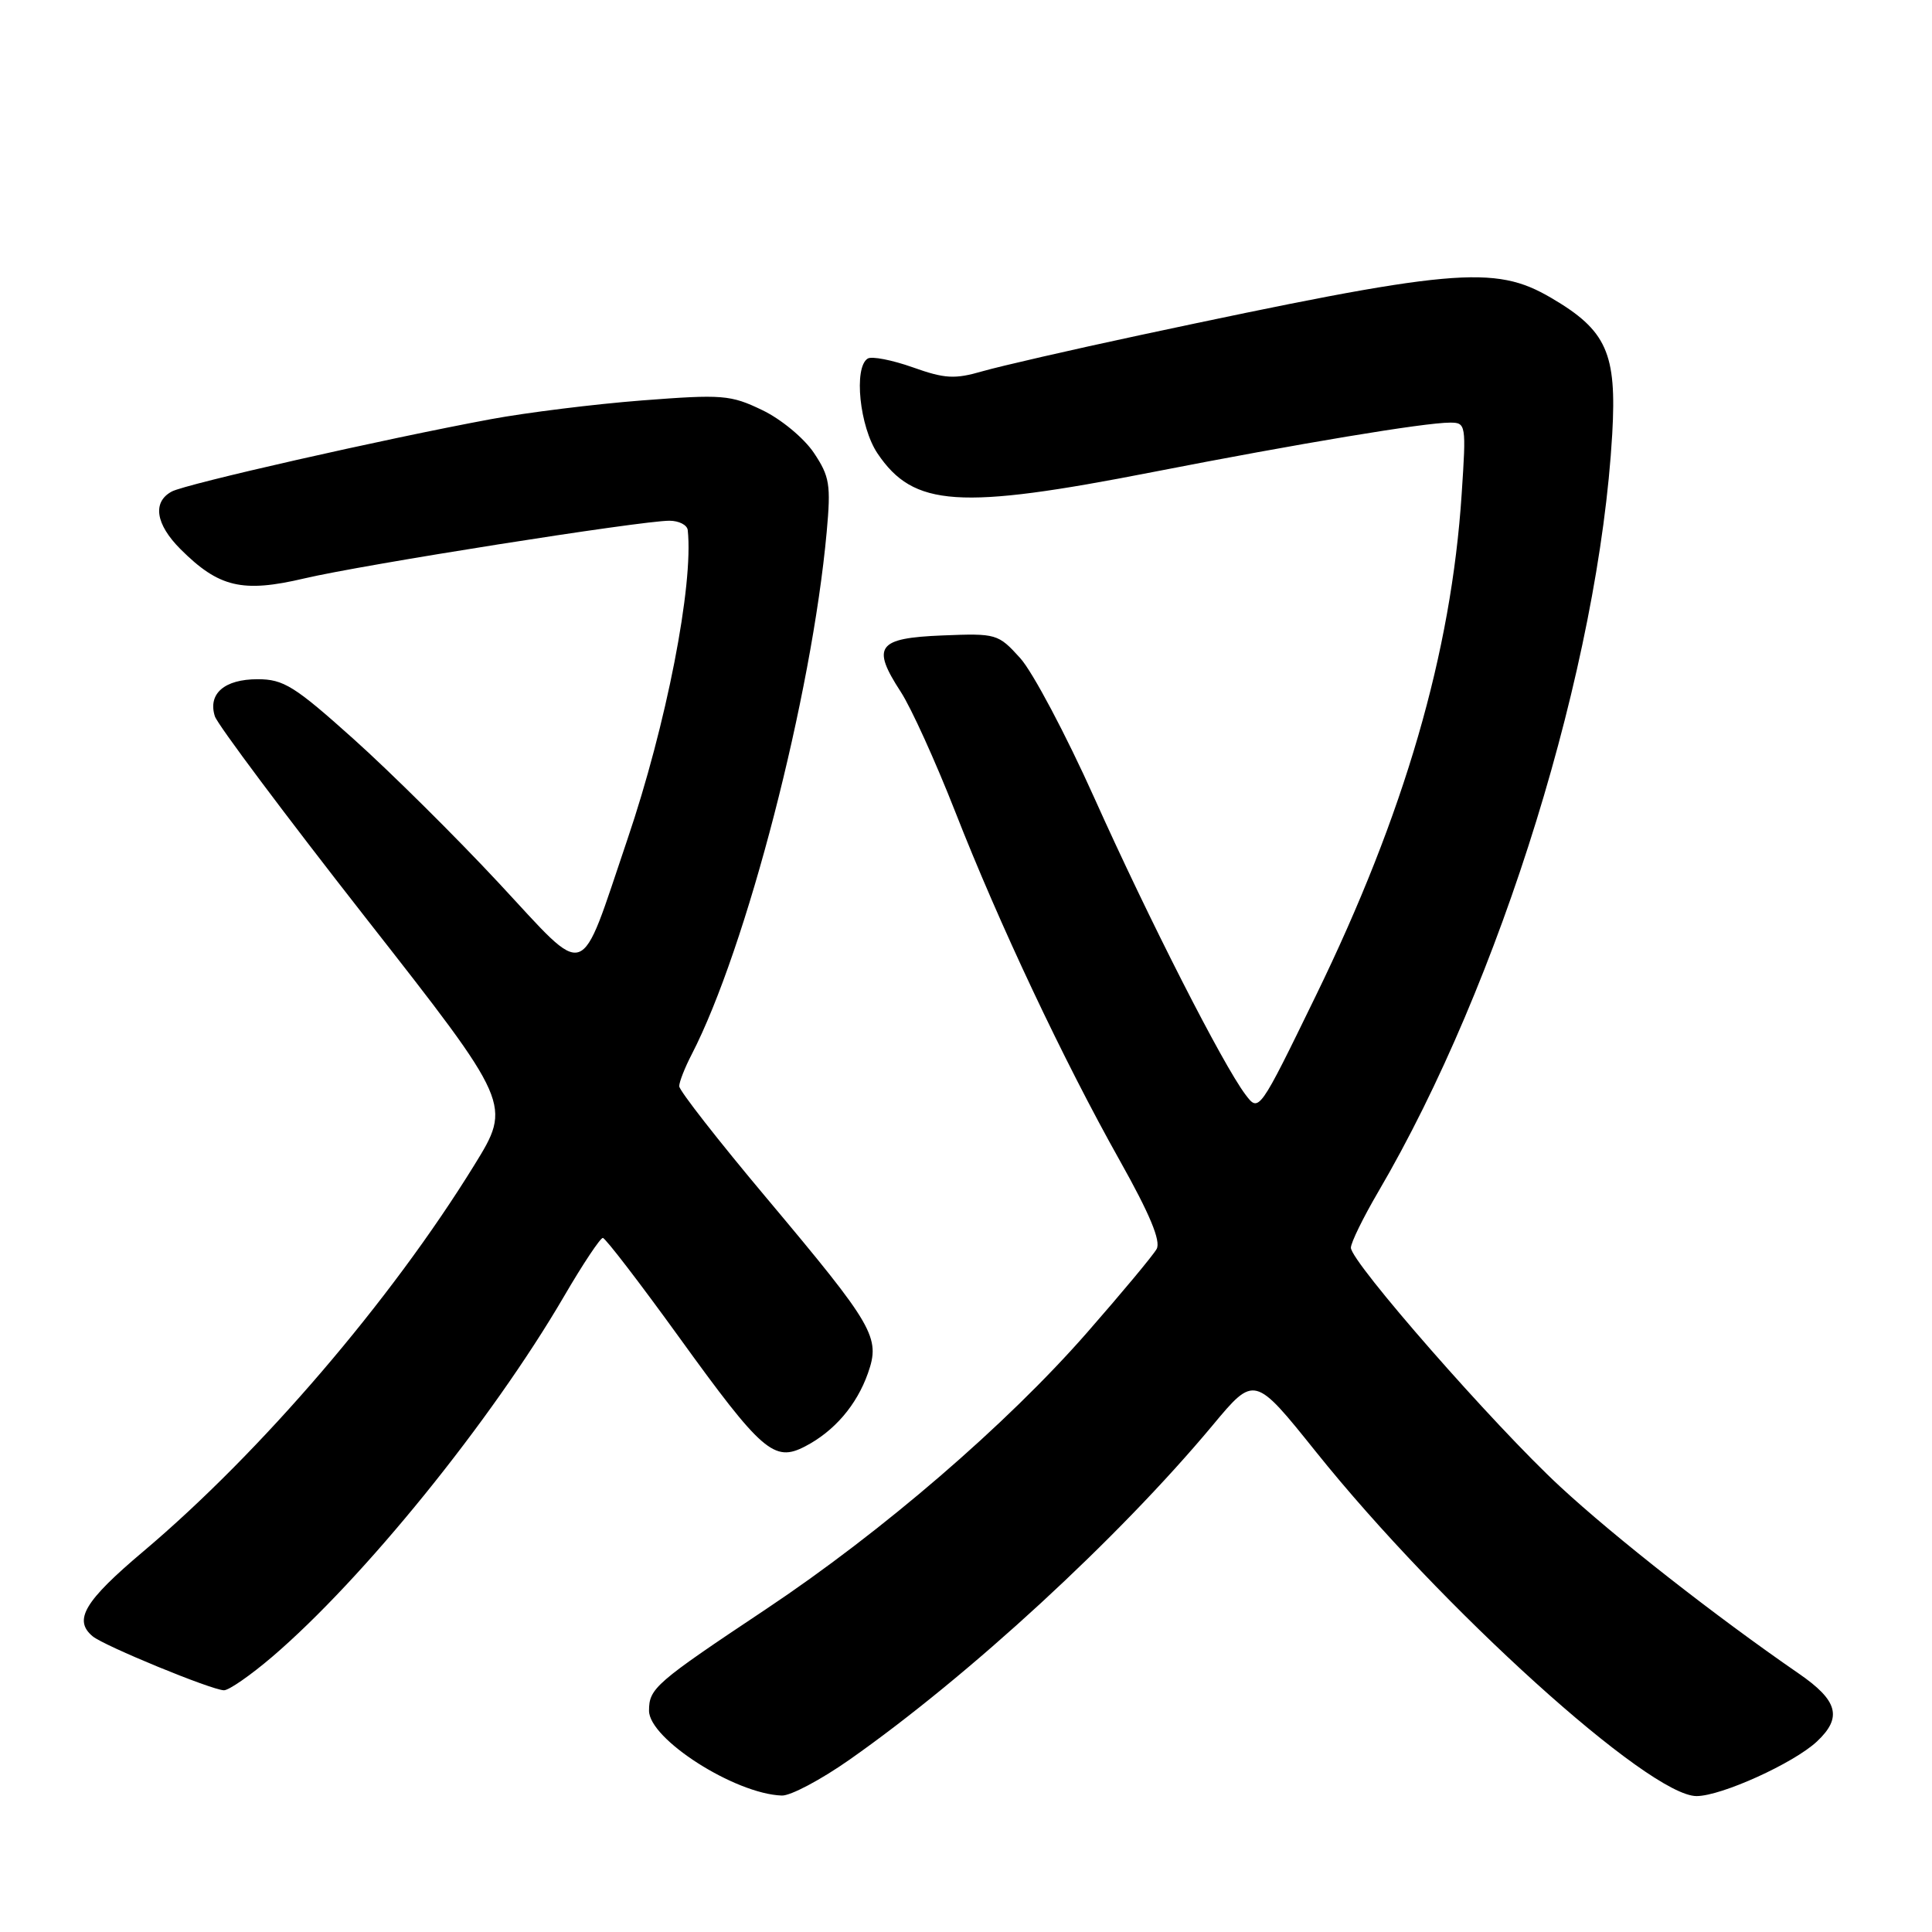 <?xml version="1.0" encoding="UTF-8" standalone="no"?>
<!DOCTYPE svg PUBLIC "-//W3C//DTD SVG 1.1//EN" "http://www.w3.org/Graphics/SVG/1.1/DTD/svg11.dtd" >
<svg xmlns="http://www.w3.org/2000/svg" xmlns:xlink="http://www.w3.org/1999/xlink" version="1.1" viewBox="0 0 256 256">
 <g >
 <path fill="currentColor"
d=" M 112.59 233.15 C 128.43 222.02 148.18 203.84 160.68 188.86 C 166.22 182.21 166.22 182.21 174.36 192.36 C 190.97 213.09 218.53 238.01 224.81 237.99 C 228.10 237.98 237.68 233.63 240.75 230.76 C 244.15 227.57 243.55 225.33 238.31 221.73 C 227.38 214.20 213.97 203.70 206.70 196.96 C 197.97 188.88 179.00 167.22 179.00 165.33 C 179.00 164.66 180.63 161.33 182.62 157.93 C 198.89 130.16 211.86 88.16 213.63 57.50 C 214.24 46.79 212.90 43.78 205.54 39.47 C 197.99 35.05 192.63 35.53 151.00 44.42 C 141.93 46.36 132.57 48.51 130.20 49.19 C 126.51 50.26 125.21 50.19 120.94 48.67 C 118.20 47.70 115.52 47.18 114.98 47.51 C 113.09 48.68 113.90 56.56 116.28 60.09 C 121.06 67.18 127.04 67.58 152.80 62.54 C 172.10 58.77 188.74 56.00 192.14 56.00 C 194.25 56.00 194.29 56.24 193.68 65.44 C 192.30 86.51 186.10 107.83 174.35 131.95 C 166.82 147.41 166.82 147.41 165.03 145.04 C 162.02 141.05 152.21 121.79 145.01 105.74 C 141.25 97.36 136.83 89.02 135.18 87.20 C 132.26 83.98 132.04 83.91 124.86 84.20 C 116.25 84.55 115.44 85.65 119.36 91.68 C 120.73 93.78 123.96 100.90 126.55 107.50 C 132.38 122.40 140.91 140.48 148.40 153.82 C 152.35 160.86 153.85 164.45 153.26 165.50 C 152.80 166.33 148.63 171.33 144.01 176.61 C 133.34 188.79 116.89 202.96 101.50 213.22 C 86.81 223.01 86.00 223.71 86.00 226.68 C 86.00 230.43 97.37 237.70 103.59 237.92 C 104.74 237.97 108.79 235.82 112.59 233.15 Z  M 36.04 219.56 C 48.13 209.23 65.09 188.30 74.75 171.75 C 77.23 167.49 79.55 164.02 79.88 164.03 C 80.22 164.05 84.75 169.95 89.94 177.13 C 100.96 192.39 102.57 193.79 106.67 191.66 C 110.55 189.65 113.52 186.18 115.01 181.95 C 116.68 177.20 115.85 175.76 101.56 158.73 C 95.20 151.16 90.00 144.50 90.00 143.93 C 90.00 143.36 90.74 141.48 91.64 139.74 C 98.90 125.69 107.56 92.21 109.54 70.50 C 110.11 64.22 109.94 63.14 107.84 60.00 C 106.54 58.06 103.49 55.53 101.00 54.34 C 96.80 52.32 95.74 52.24 85.06 53.06 C 78.76 53.55 69.76 54.67 65.06 55.54 C 50.94 58.16 24.65 64.12 22.76 65.13 C 20.17 66.52 20.61 69.46 23.92 72.77 C 29.00 77.84 32.11 78.58 40.34 76.64 C 48.08 74.82 84.92 69.00 88.70 69.00 C 89.96 69.00 91.06 69.56 91.13 70.25 C 91.91 77.51 88.30 96.01 83.13 111.24 C 76.62 130.42 78.12 129.91 66.07 116.98 C 60.39 110.88 51.75 102.32 46.88 97.95 C 39.02 90.90 37.58 90.00 34.13 90.00 C 29.74 90.00 27.52 91.92 28.47 94.91 C 28.82 96.01 37.82 108.03 48.46 121.62 C 67.82 146.33 67.82 146.33 62.83 154.41 C 51.76 172.36 34.56 192.43 18.98 205.58 C 11.18 212.16 9.69 214.67 12.28 216.82 C 13.81 218.09 28.01 223.93 29.67 223.97 C 30.31 223.99 33.18 222.00 36.04 219.56 Z "/>
</g>
</svg>